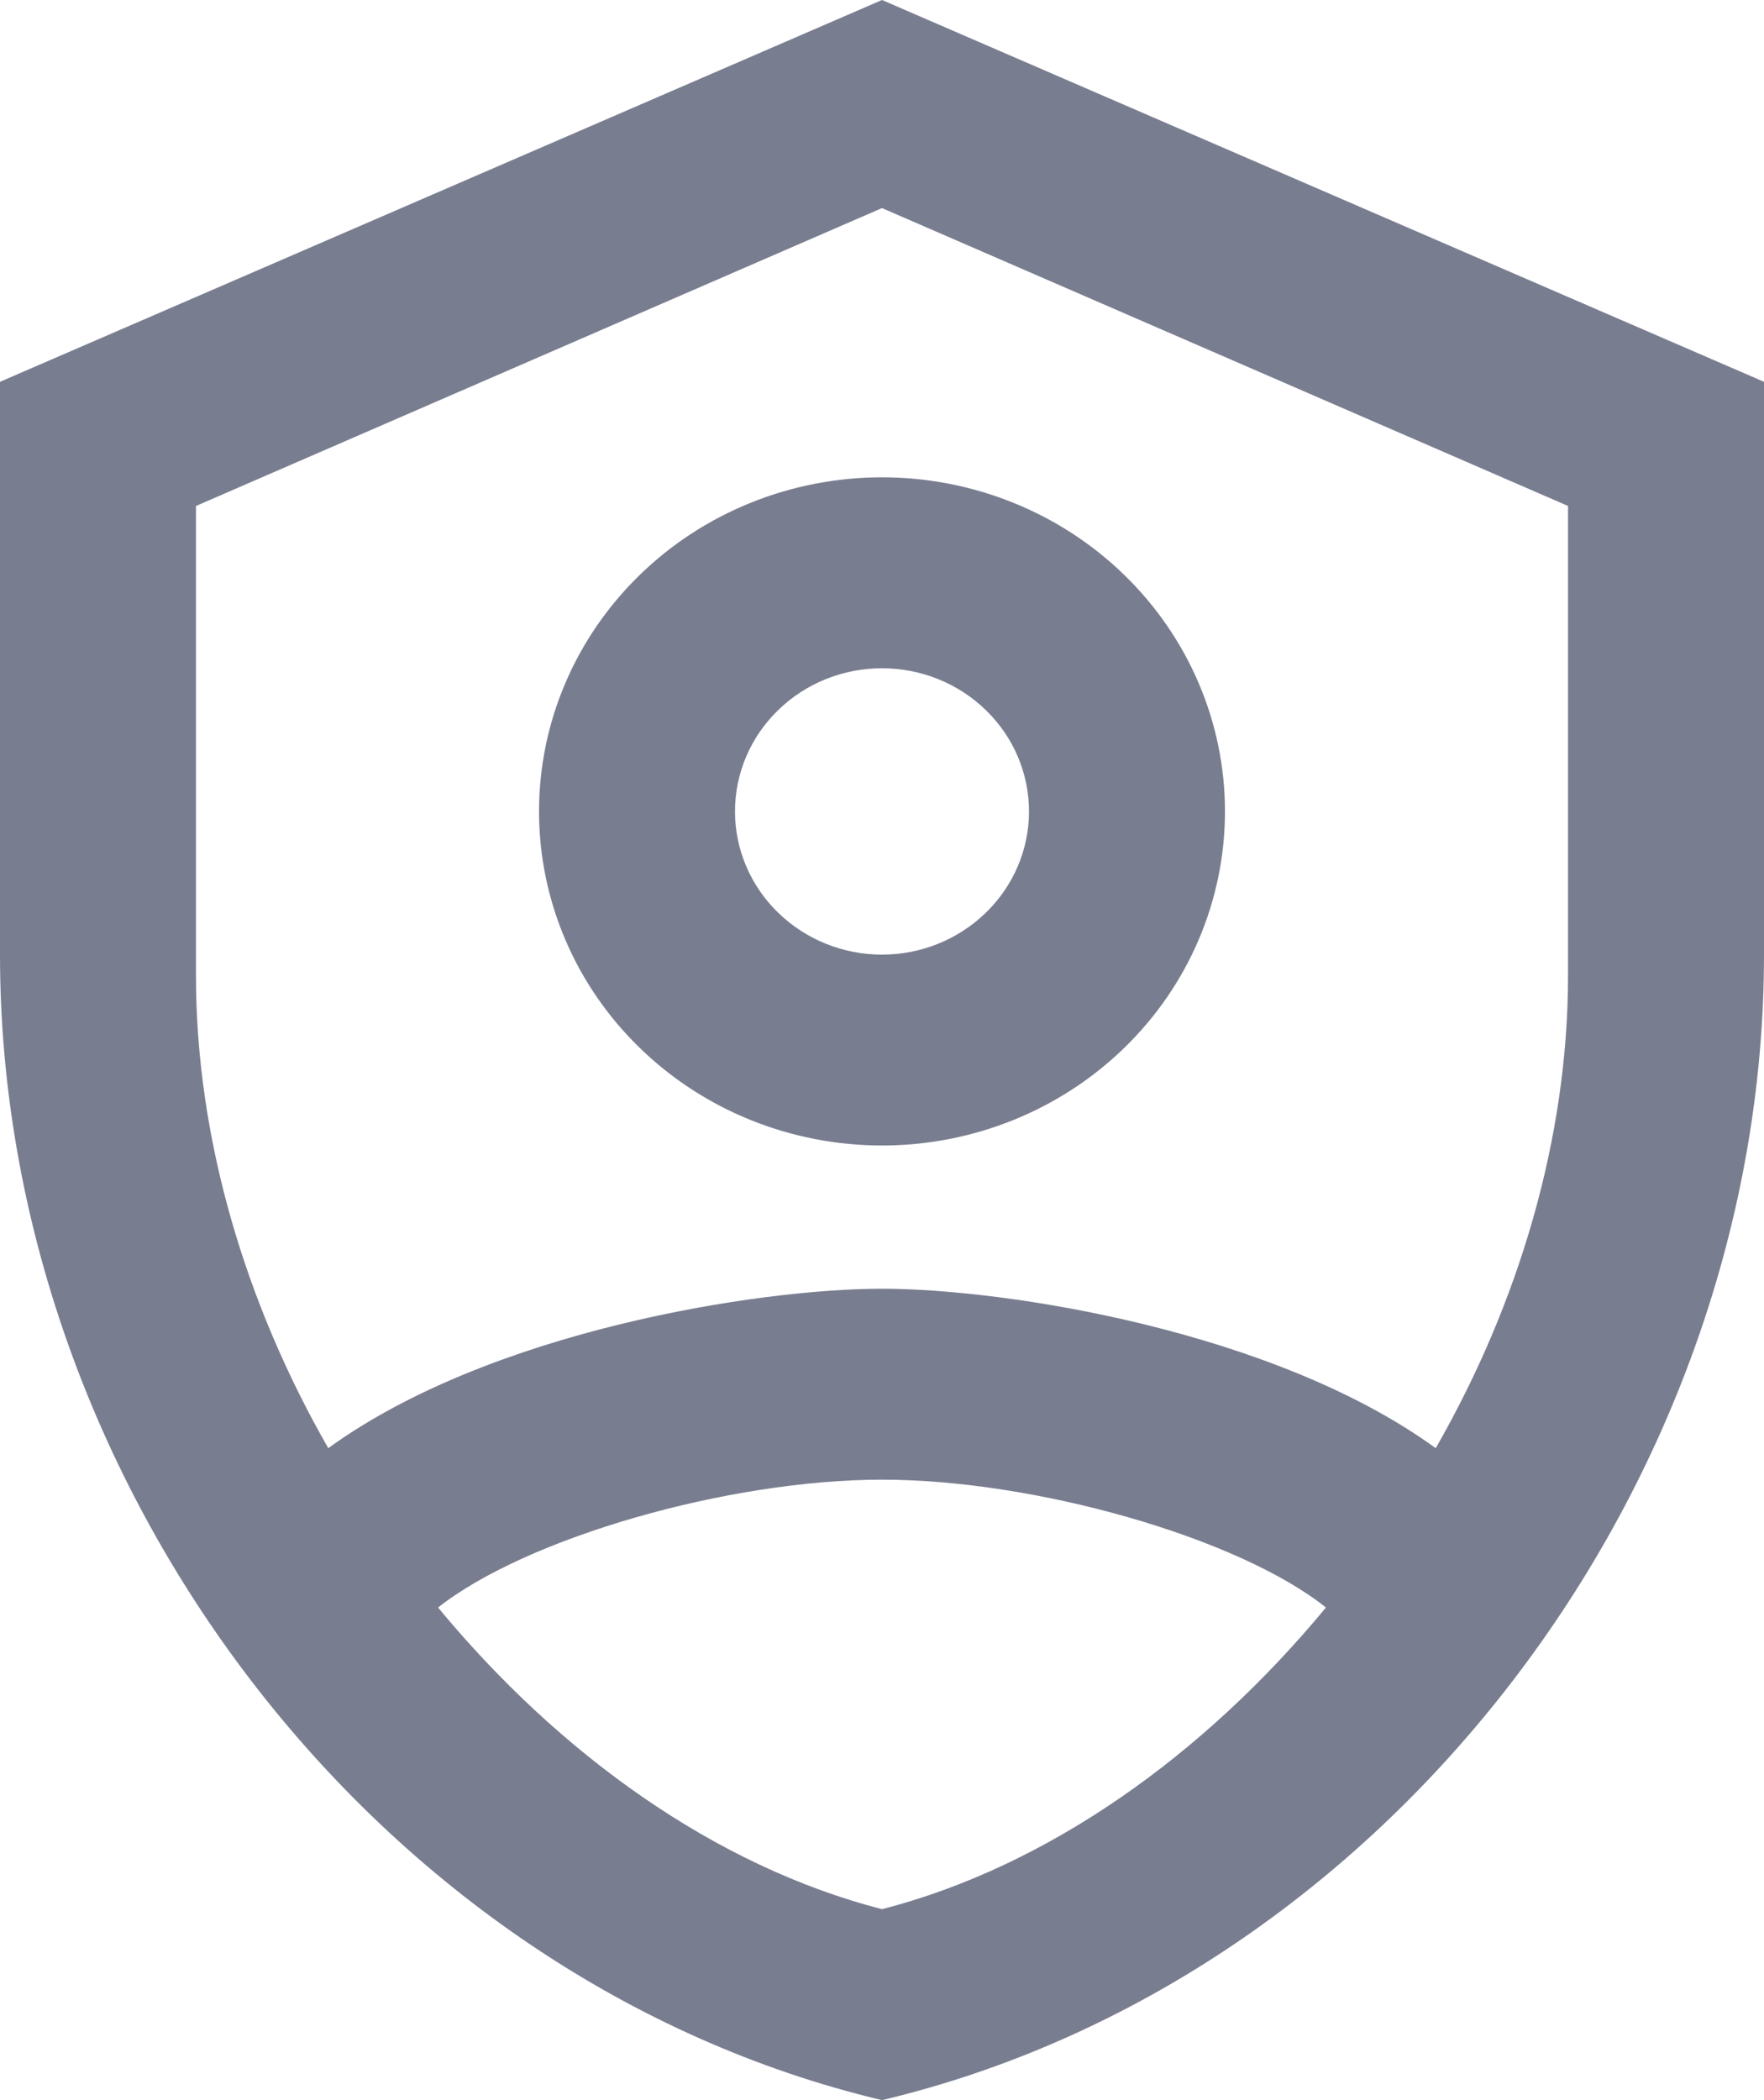 <svg width="21" height="25" viewBox="0 0 21 25" fill="none" xmlns="http://www.w3.org/2000/svg">
<path d="M10.5 -3.8147e-06L0 4.545V11.364C0 17.671 4.48 23.568 10.5 25C16.52 23.568 21 17.671 21 11.364V4.545L10.5 -3.8147e-06ZM10.5 2.477L18.667 6.023V11.614C18.667 13.546 18.083 15.511 17.092 17.239C15.167 15.841 11.97 15.341 10.5 15.341C9.03 15.341 5.833 15.841 3.908 17.239C2.917 15.511 2.333 13.546 2.333 11.614V6.023L10.5 2.477ZM10.5 5.682C9.417 5.682 8.378 6.101 7.613 6.847C6.847 7.593 6.417 8.604 6.417 9.659C6.417 10.714 6.847 11.726 7.613 12.471C8.378 13.217 9.417 13.636 10.5 13.636C11.583 13.636 12.622 13.217 13.387 12.471C14.153 11.726 14.583 10.714 14.583 9.659C14.583 8.604 14.153 7.593 13.387 6.847C12.622 6.101 11.583 5.682 10.5 5.682ZM10.5 7.955C10.964 7.955 11.409 8.134 11.737 8.454C12.066 8.773 12.25 9.207 12.25 9.659C12.25 10.111 12.066 10.545 11.737 10.864C11.409 11.184 10.964 11.364 10.5 11.364C10.036 11.364 9.591 11.184 9.263 10.864C8.934 10.545 8.75 10.111 8.75 9.659C8.75 9.207 8.934 8.773 9.263 8.454C9.591 8.134 10.036 7.955 10.5 7.955ZM10.5 17.614C12.332 17.614 14.747 18.307 15.785 19.136C14.338 20.886 12.483 22.216 10.5 22.727C8.517 22.216 6.662 20.886 5.215 19.136C6.265 18.307 8.668 17.614 10.5 17.614Z" fill="#797D90"/>
</svg>
